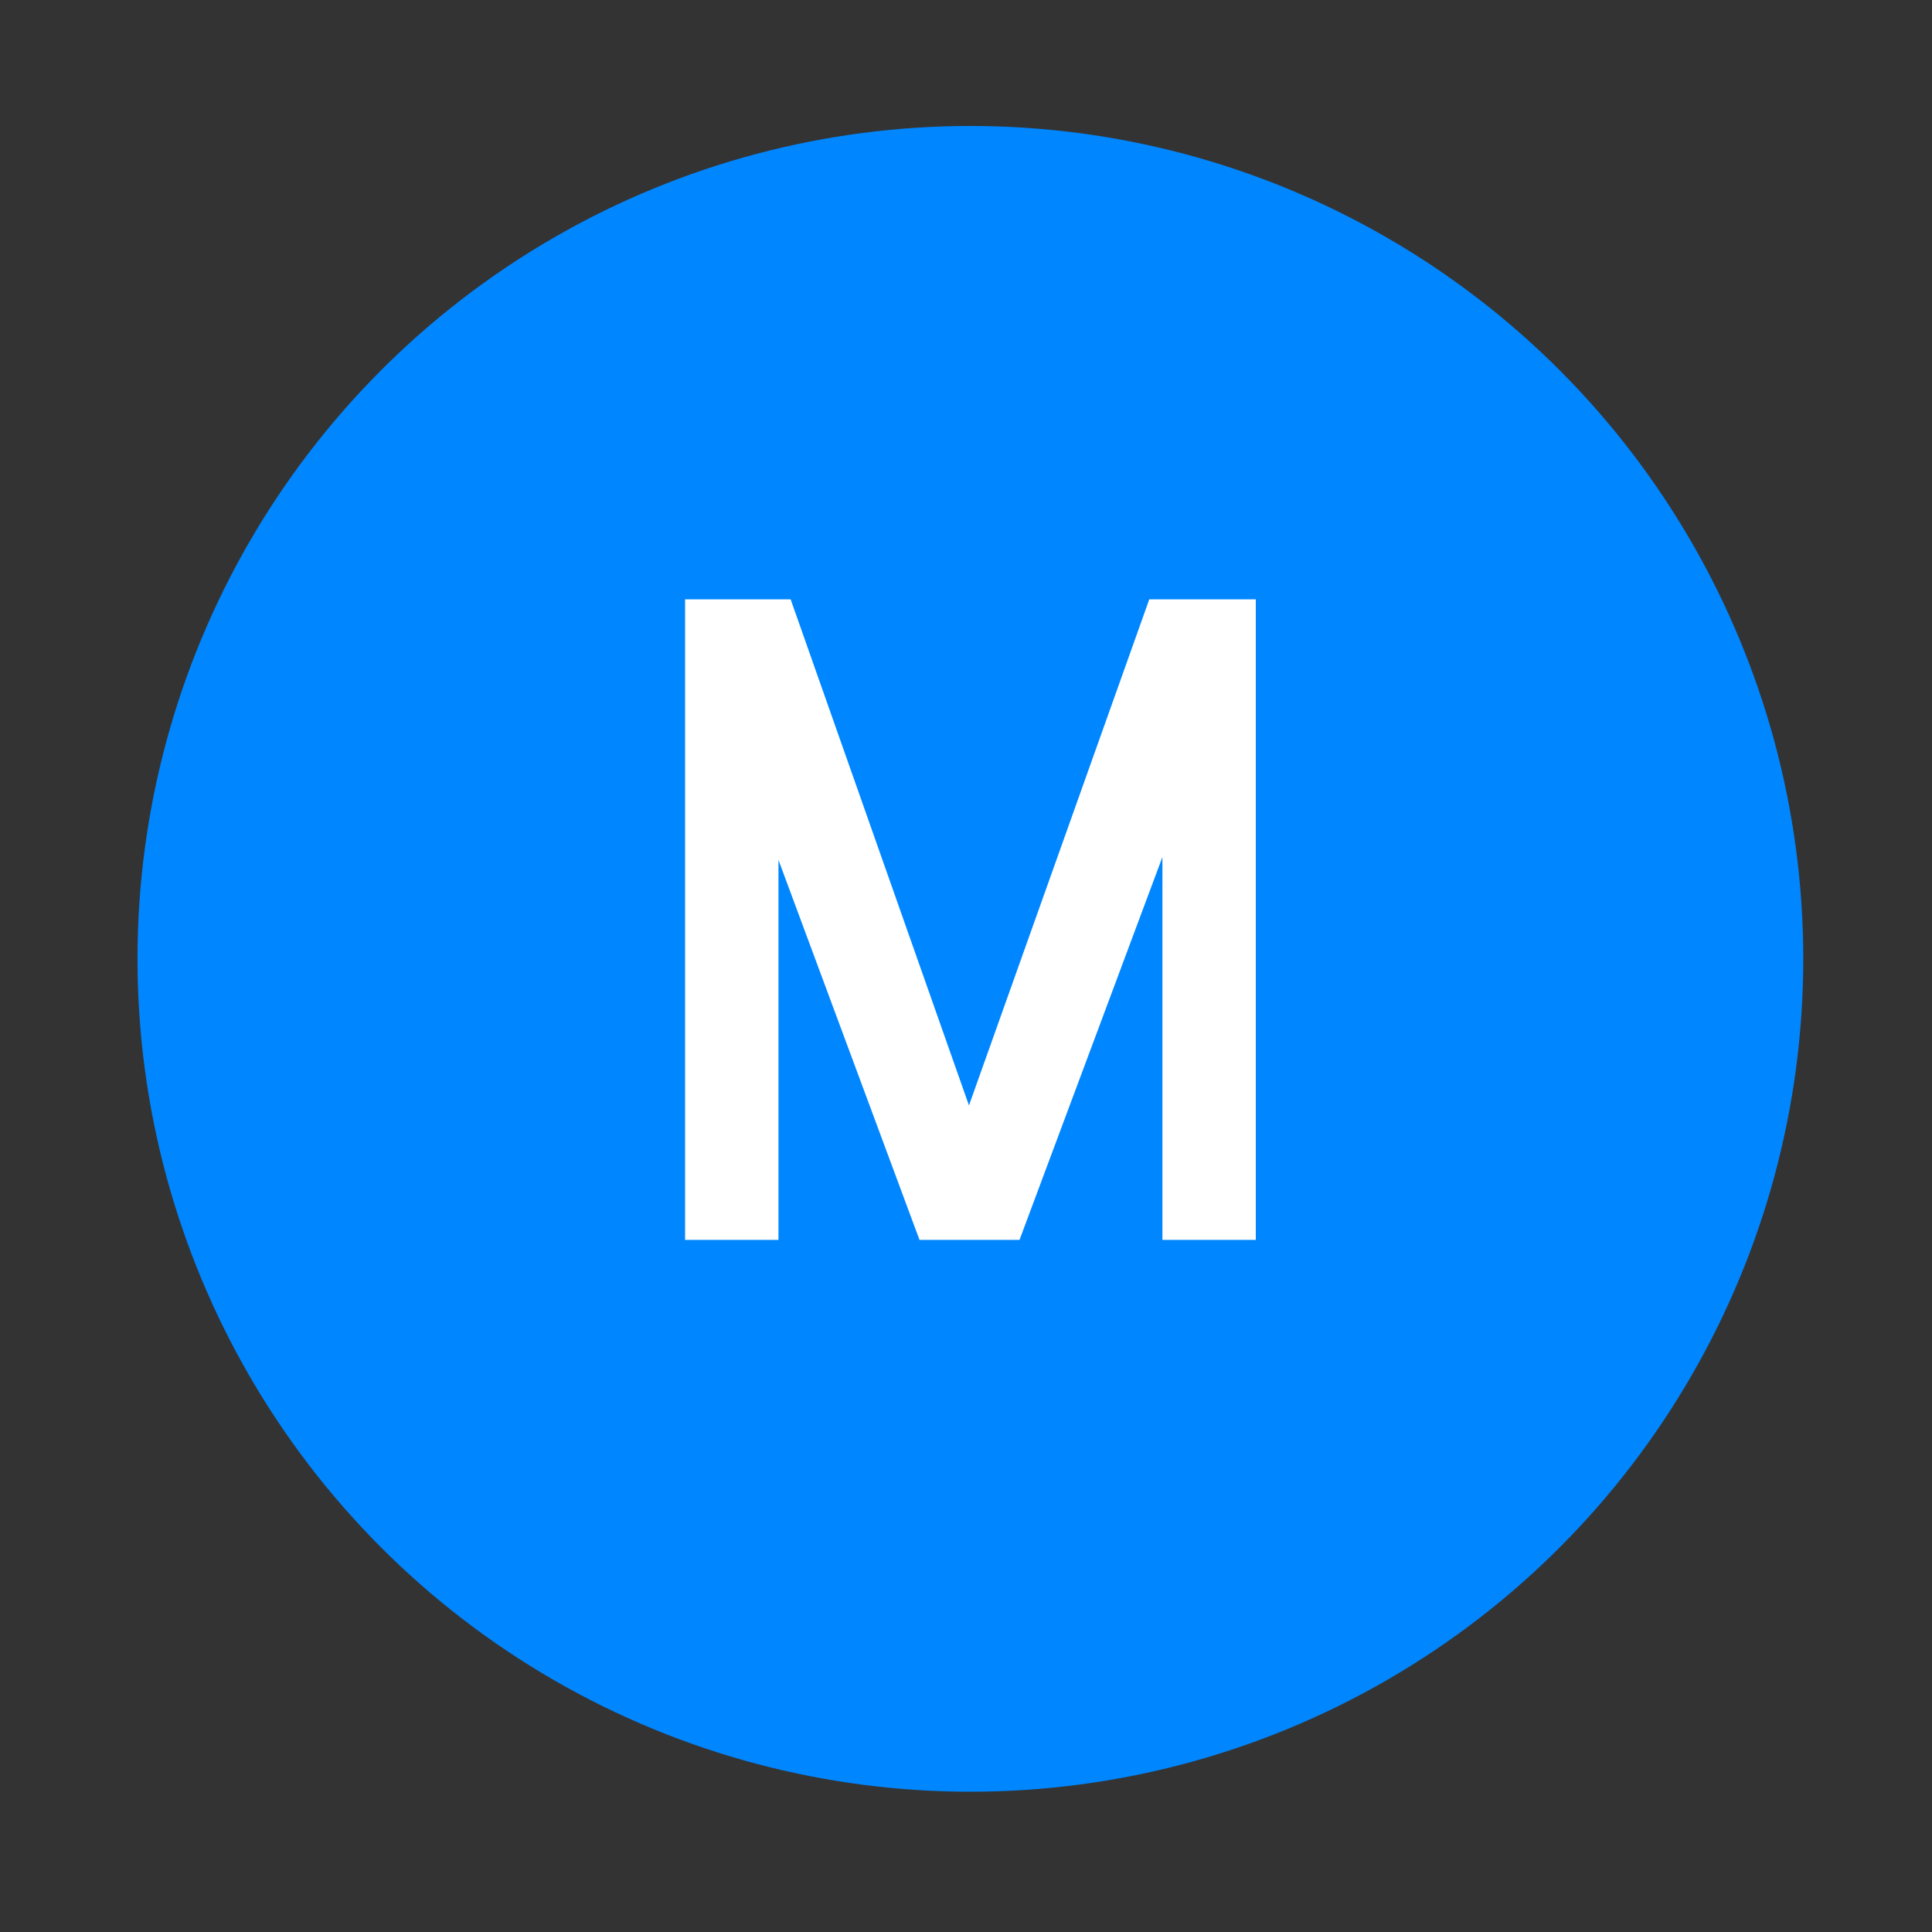 <svg id="Layer_1" data-name="Layer 1" xmlns="http://www.w3.org/2000/svg" viewBox="0 0 300 300"><rect x="0" y="0" width="300" height="300" fill="#333333" stroke="none"/><defs><style>.cls-1{fill:#0086ff;}.cls-2{fill:#fff;}</style></defs><circle class="cls-1" cx="150.68" cy="148.89" r="129.33"/><path class="cls-2" d="M195,93.06v99.47h-14.5V133.08l-22.19,59.45H142.78l-21.9-59v59h-14.5V93.06h16.39l27.69,78.59,28-78.59Z"/></svg>